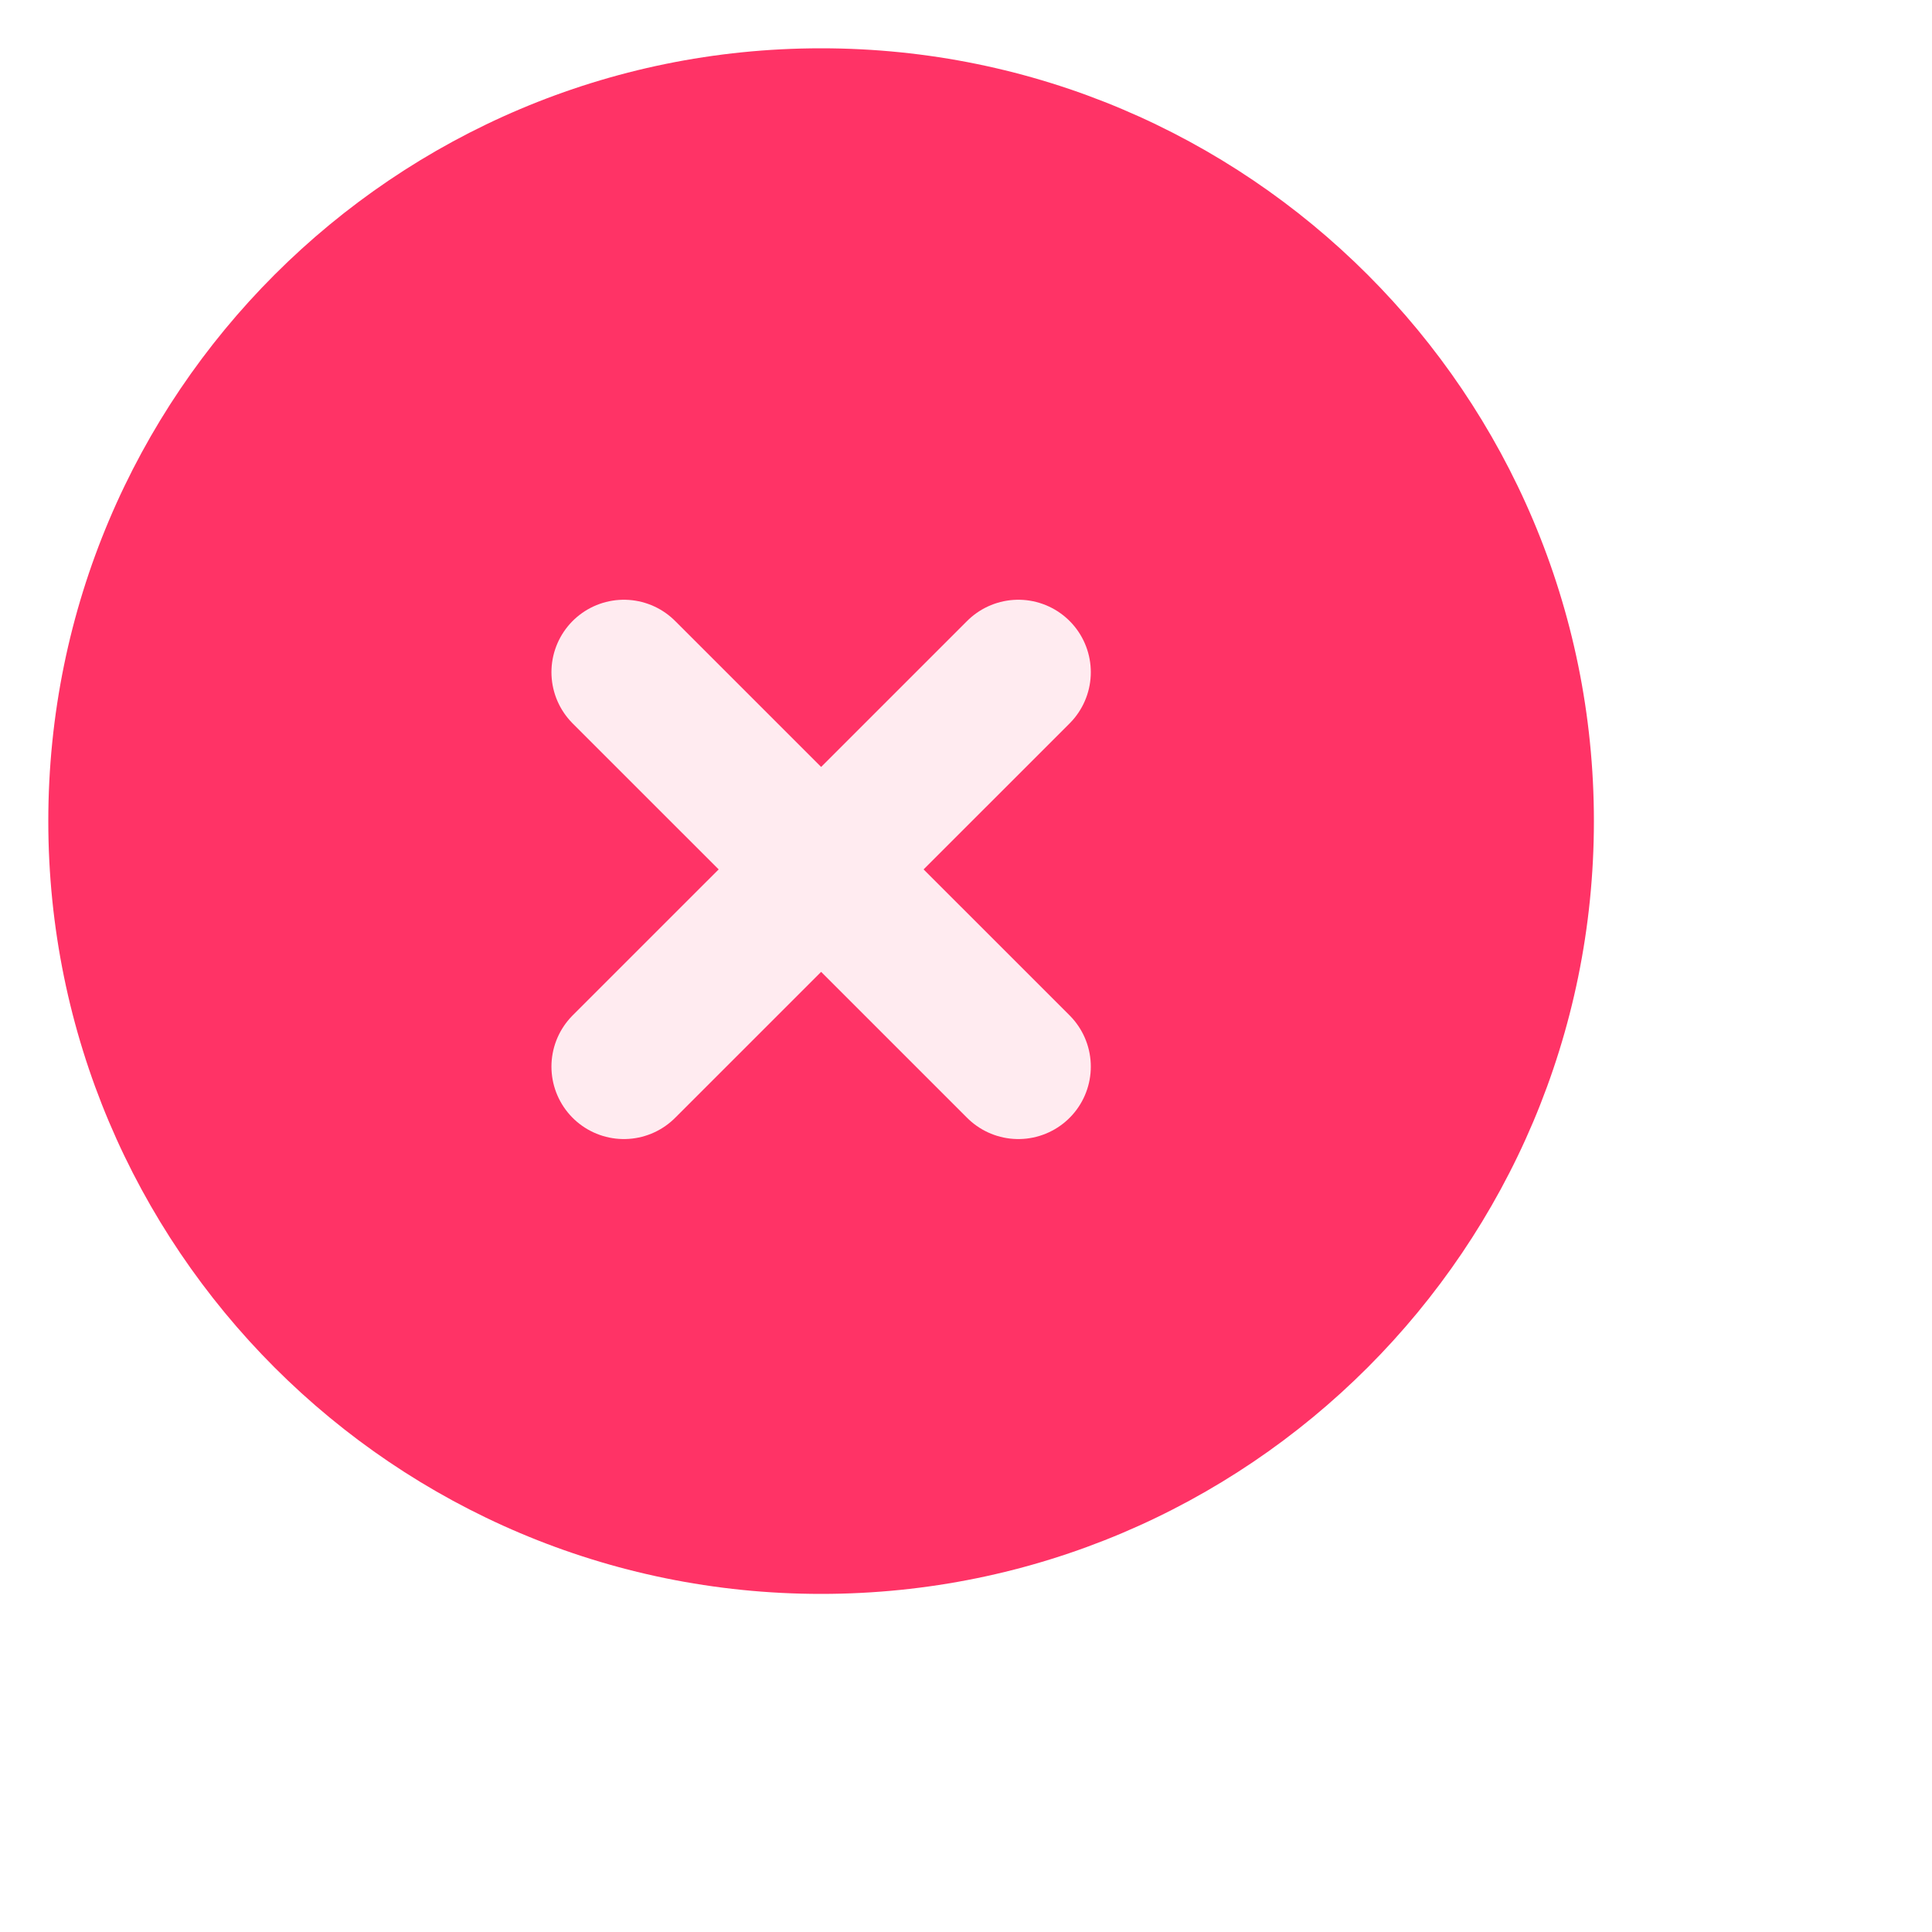 <svg width="40" height="40" viewBox="0 0 40 40" fill="none" xmlns="http://www.w3.org/2000/svg">
<g filter="url(#filter0_dii_14155_13493)">
<path fill-rule="evenodd" clip-rule="evenodd" d="M20 34C28.837 34 36 26.837 36 18C36 9.163 28.837 2 20 2C11.163 2 4 9.163 4 18C4 26.837 11.163 34 20 34Z" fill="#FF3366"/>
<g filter="url(#filter1_d_14155_13493)">
<path d="M15.917 13.917L24.084 22.083" stroke="#FFEBF0" stroke-width="3" stroke-linecap="round" stroke-linejoin="round"/>
<path d="M15.917 22.083L24.084 13.917" stroke="#FFEBF0" stroke-width="3" stroke-linecap="round" stroke-linejoin="round"/>
</g>
</g>
<defs>
<filter id="filter0_dii_14155_13493" x="0" y="0" width="40" height="40" filterUnits="userSpaceOnUse" color-interpolation-filters="sRGB">
<feFlood flood-opacity="0" result="BackgroundImageFix"/>
<feColorMatrix in="SourceAlpha" type="matrix" values="0 0 0 0 0 0 0 0 0 0 0 0 0 0 0 0 0 0 127 0" result="hardAlpha"/>
<feOffset dy="2"/>
<feGaussianBlur stdDeviation="2"/>
<feComposite in2="hardAlpha" operator="out"/>
<feColorMatrix type="matrix" values="0 0 0 0 0.643 0 0 0 0 0.204 0 0 0 0 0.796 0 0 0 0.08 0"/>
<feBlend mode="normal" in2="BackgroundImageFix" result="effect1_dropShadow_14155_13493"/>
<feBlend mode="normal" in="SourceGraphic" in2="effect1_dropShadow_14155_13493" result="shape"/>
<feColorMatrix in="SourceAlpha" type="matrix" values="0 0 0 0 0 0 0 0 0 0 0 0 0 0 0 0 0 0 127 0" result="hardAlpha"/>
<feOffset dx="-2" dy="-2"/>
<feGaussianBlur stdDeviation="3"/>
<feComposite in2="hardAlpha" operator="arithmetic" k2="-1" k3="1"/>
<feColorMatrix type="matrix" values="0 0 0 0 0.643 0 0 0 0 0.204 0 0 0 0 0.796 0 0 0 0.12 0"/>
<feBlend mode="normal" in2="shape" result="effect2_innerShadow_14155_13493"/>
<feColorMatrix in="SourceAlpha" type="matrix" values="0 0 0 0 0 0 0 0 0 0 0 0 0 0 0 0 0 0 127 0" result="hardAlpha"/>
<feOffset dx="-1" dy="-1"/>
<feGaussianBlur stdDeviation="2"/>
<feComposite in2="hardAlpha" operator="arithmetic" k2="-1" k3="1"/>
<feColorMatrix type="matrix" values="0 0 0 0 0.643 0 0 0 0 0.204 0 0 0 0 0.796 0 0 0 0.08 0"/>
<feBlend mode="normal" in2="effect2_innerShadow_14155_13493" result="effect3_innerShadow_14155_13493"/>
</filter>
<filter id="filter1_d_14155_13493" x="11" y="10" width="18" height="18" filterUnits="userSpaceOnUse" color-interpolation-filters="sRGB">
<feFlood flood-opacity="0" result="BackgroundImageFix"/>
<feColorMatrix in="SourceAlpha" type="matrix" values="0 0 0 0 0 0 0 0 0 0 0 0 0 0 0 0 0 0 127 0" result="hardAlpha"/>
<feOffset dy="1"/>
<feGaussianBlur stdDeviation="1"/>
<feComposite in2="hardAlpha" operator="out"/>
<feColorMatrix type="matrix" values="0 0 0 0 0 0 0 0 0 0 0 0 0 0 0 0 0 0 0.2 0"/>
<feBlend mode="normal" in2="BackgroundImageFix" result="effect1_dropShadow_14155_13493"/>
<feBlend mode="normal" in="SourceGraphic" in2="effect1_dropShadow_14155_13493" result="shape"/>
</filter>
</defs>
</svg>

